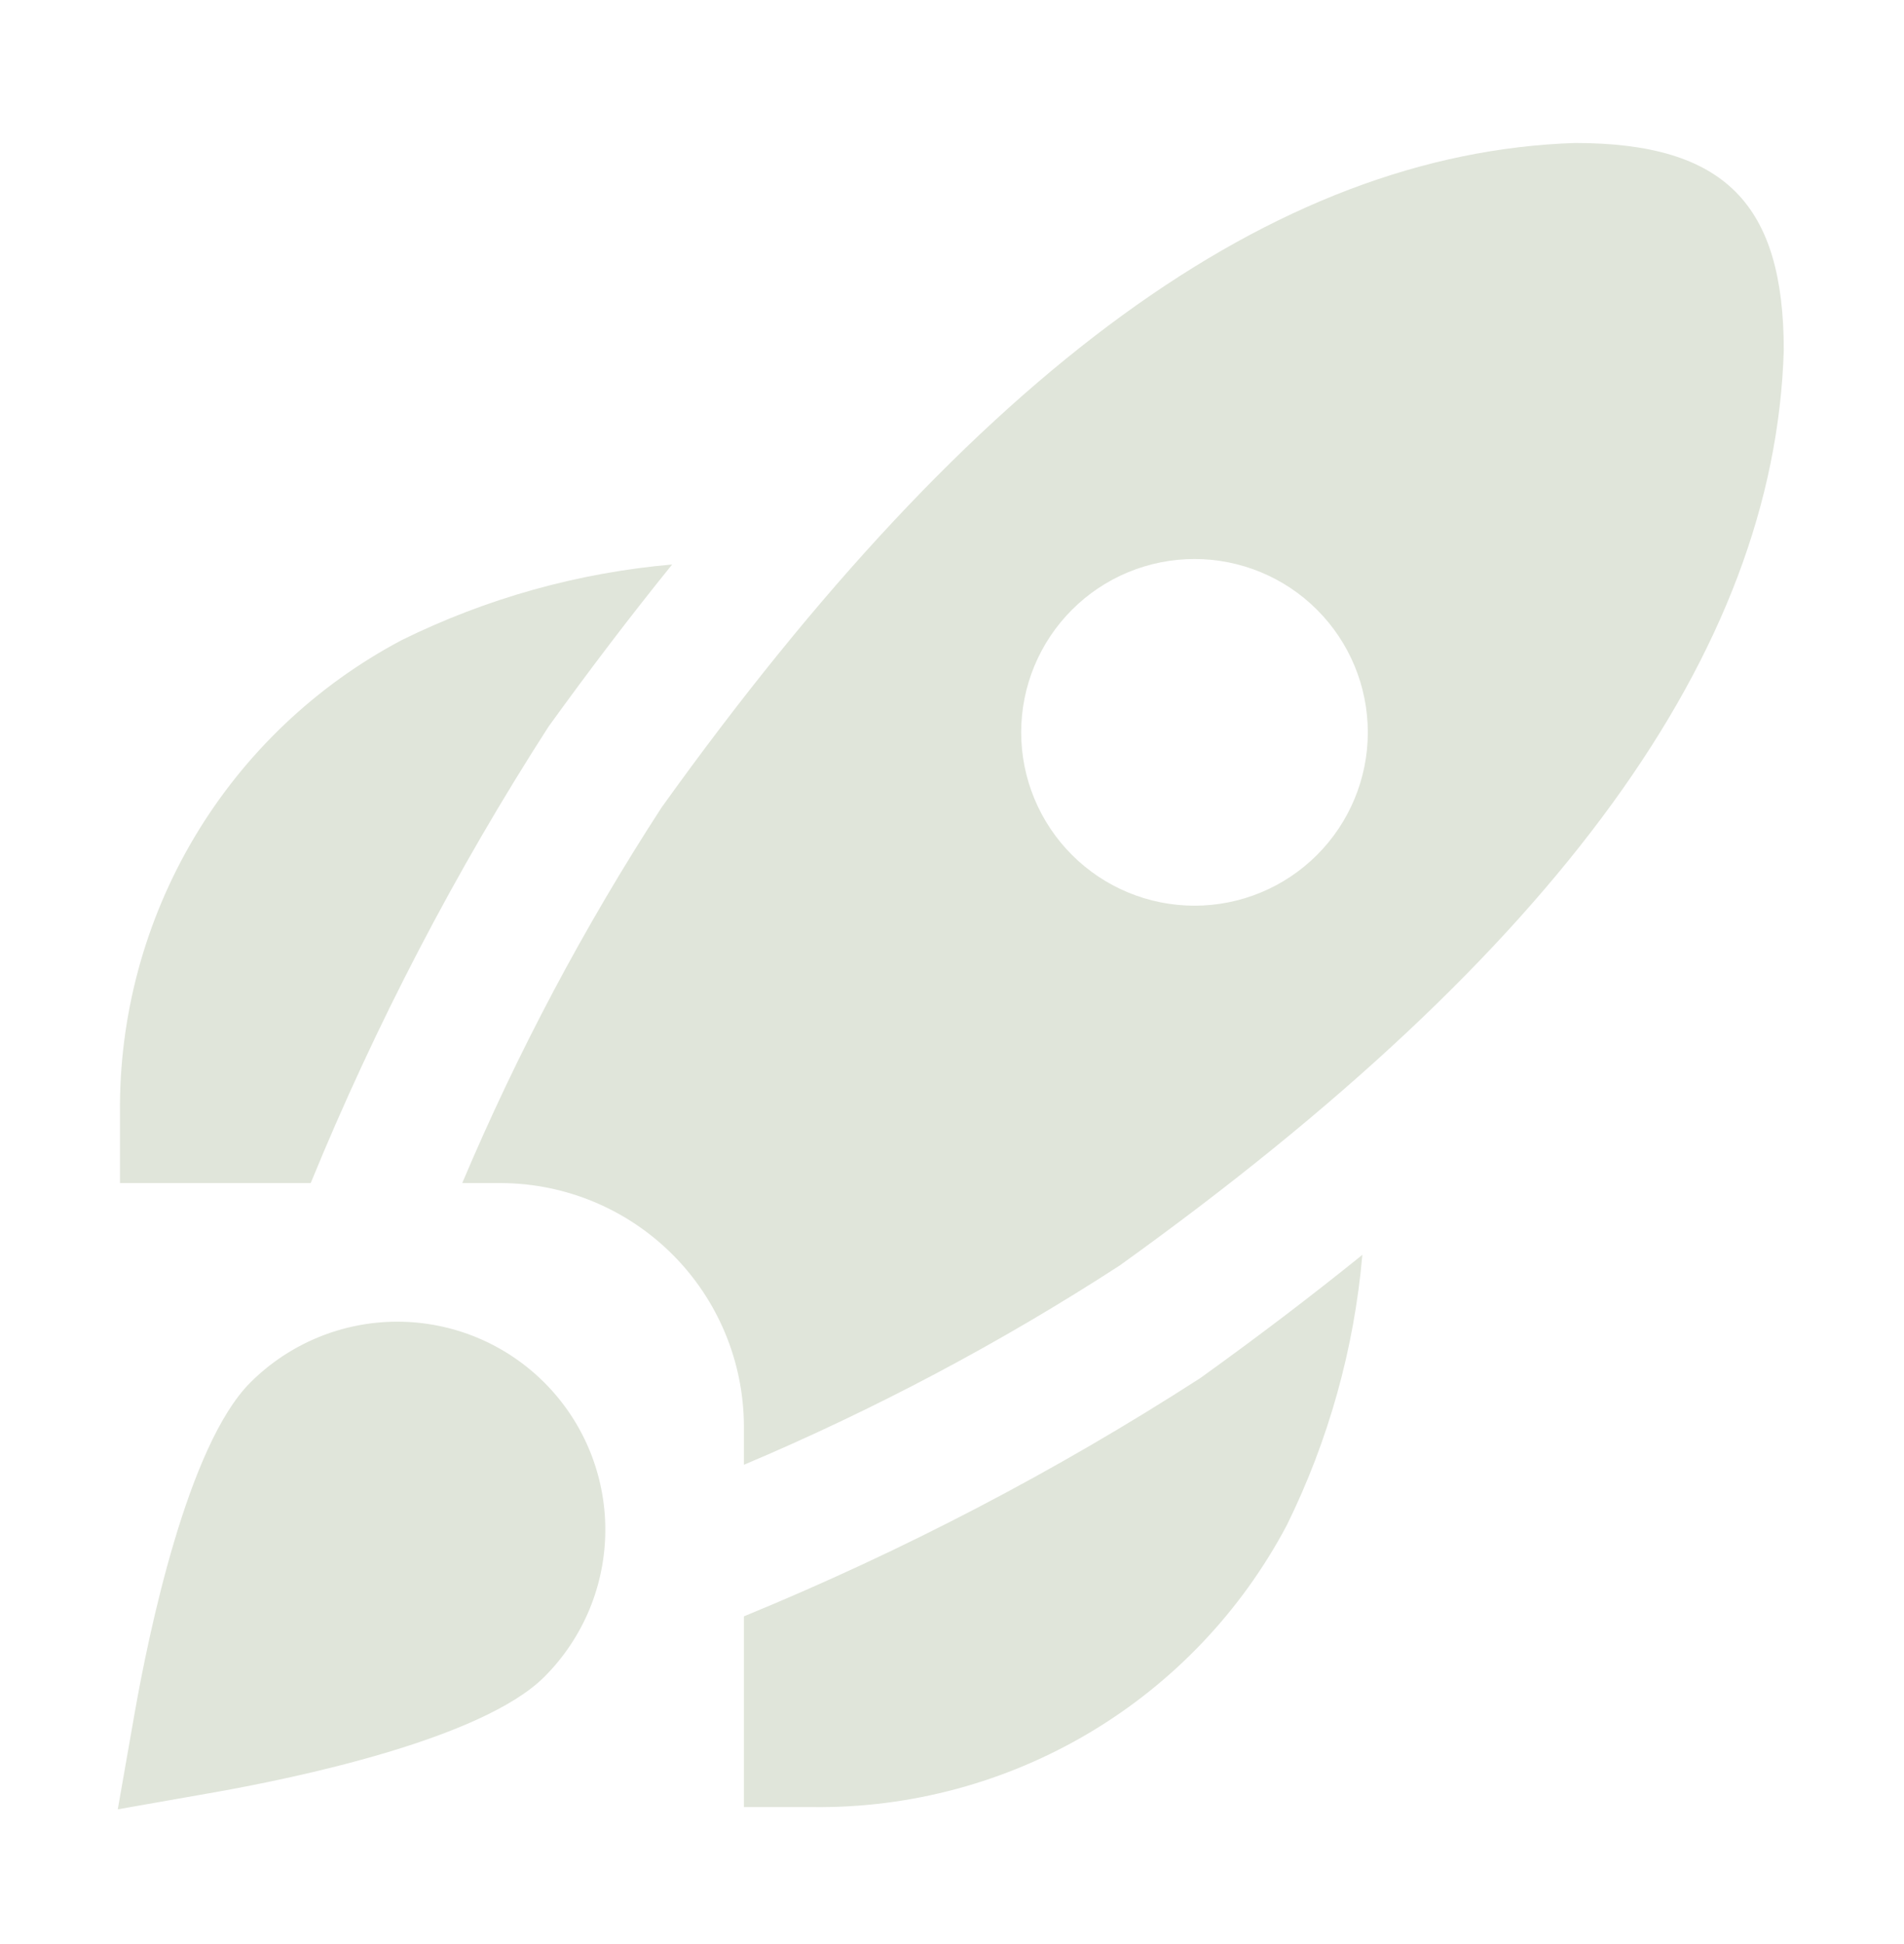 <svg width="48" height="49" viewBox="0 0 48 49" fill="none" xmlns="http://www.w3.org/2000/svg">
<path d="M7.833 29.819H3.025V28.071C2.998 25.621 3.647 23.21 4.9 21.104C6.154 18.998 7.963 17.278 10.129 16.133C12.263 15.081 14.574 14.435 16.945 14.228C15.909 15.509 14.87 16.872 13.829 18.314C11.483 21.958 9.476 25.809 7.833 29.819ZM30.259 34.735C26.615 37.084 22.764 39.094 18.754 40.74V45.548H20.501C22.952 45.574 25.362 44.925 27.468 43.672C29.574 42.419 31.294 40.61 32.44 38.444C33.492 36.309 34.138 33.998 34.345 31.628C33.069 32.659 31.707 33.695 30.259 34.735ZM44.969 8.831C44.736 16.439 39.259 23.983 28.223 31.9C25.219 33.847 22.051 35.527 18.754 36.92V35.936C18.746 34.316 18.099 32.764 16.953 31.619C15.808 30.474 14.257 29.827 12.637 29.819H11.653C13.047 26.522 14.729 23.354 16.679 20.352C24.577 9.333 32.109 3.855 39.705 3.604C43.49 3.604 44.969 5.15 44.969 8.831ZM34.483 18.459C34.483 17.3 34.022 16.189 33.203 15.37C32.384 14.55 31.272 14.09 30.114 14.09C28.955 14.09 27.843 14.55 27.024 15.37C26.205 16.189 25.744 17.3 25.744 18.459C25.744 19.618 26.205 20.729 27.024 21.548C27.843 22.368 28.955 22.828 30.114 22.828C31.272 22.828 32.384 22.368 33.203 21.548C34.022 20.729 34.483 19.618 34.483 18.459ZM5.426 45.172C7.394 44.823 12.139 43.847 13.724 42.264C14.211 41.777 14.597 41.199 14.861 40.563C15.124 39.927 15.26 39.245 15.26 38.556C15.26 37.868 15.124 37.186 14.861 36.55C14.597 35.913 14.211 35.336 13.724 34.849C13.237 34.362 12.659 33.975 12.023 33.712C11.387 33.449 10.705 33.313 10.016 33.313C8.626 33.313 7.292 33.865 6.309 34.849C4.725 36.434 3.748 41.179 3.4 43.147L2.969 45.604L5.426 45.172Z" fill="#E0E5DA"/>
</svg>
